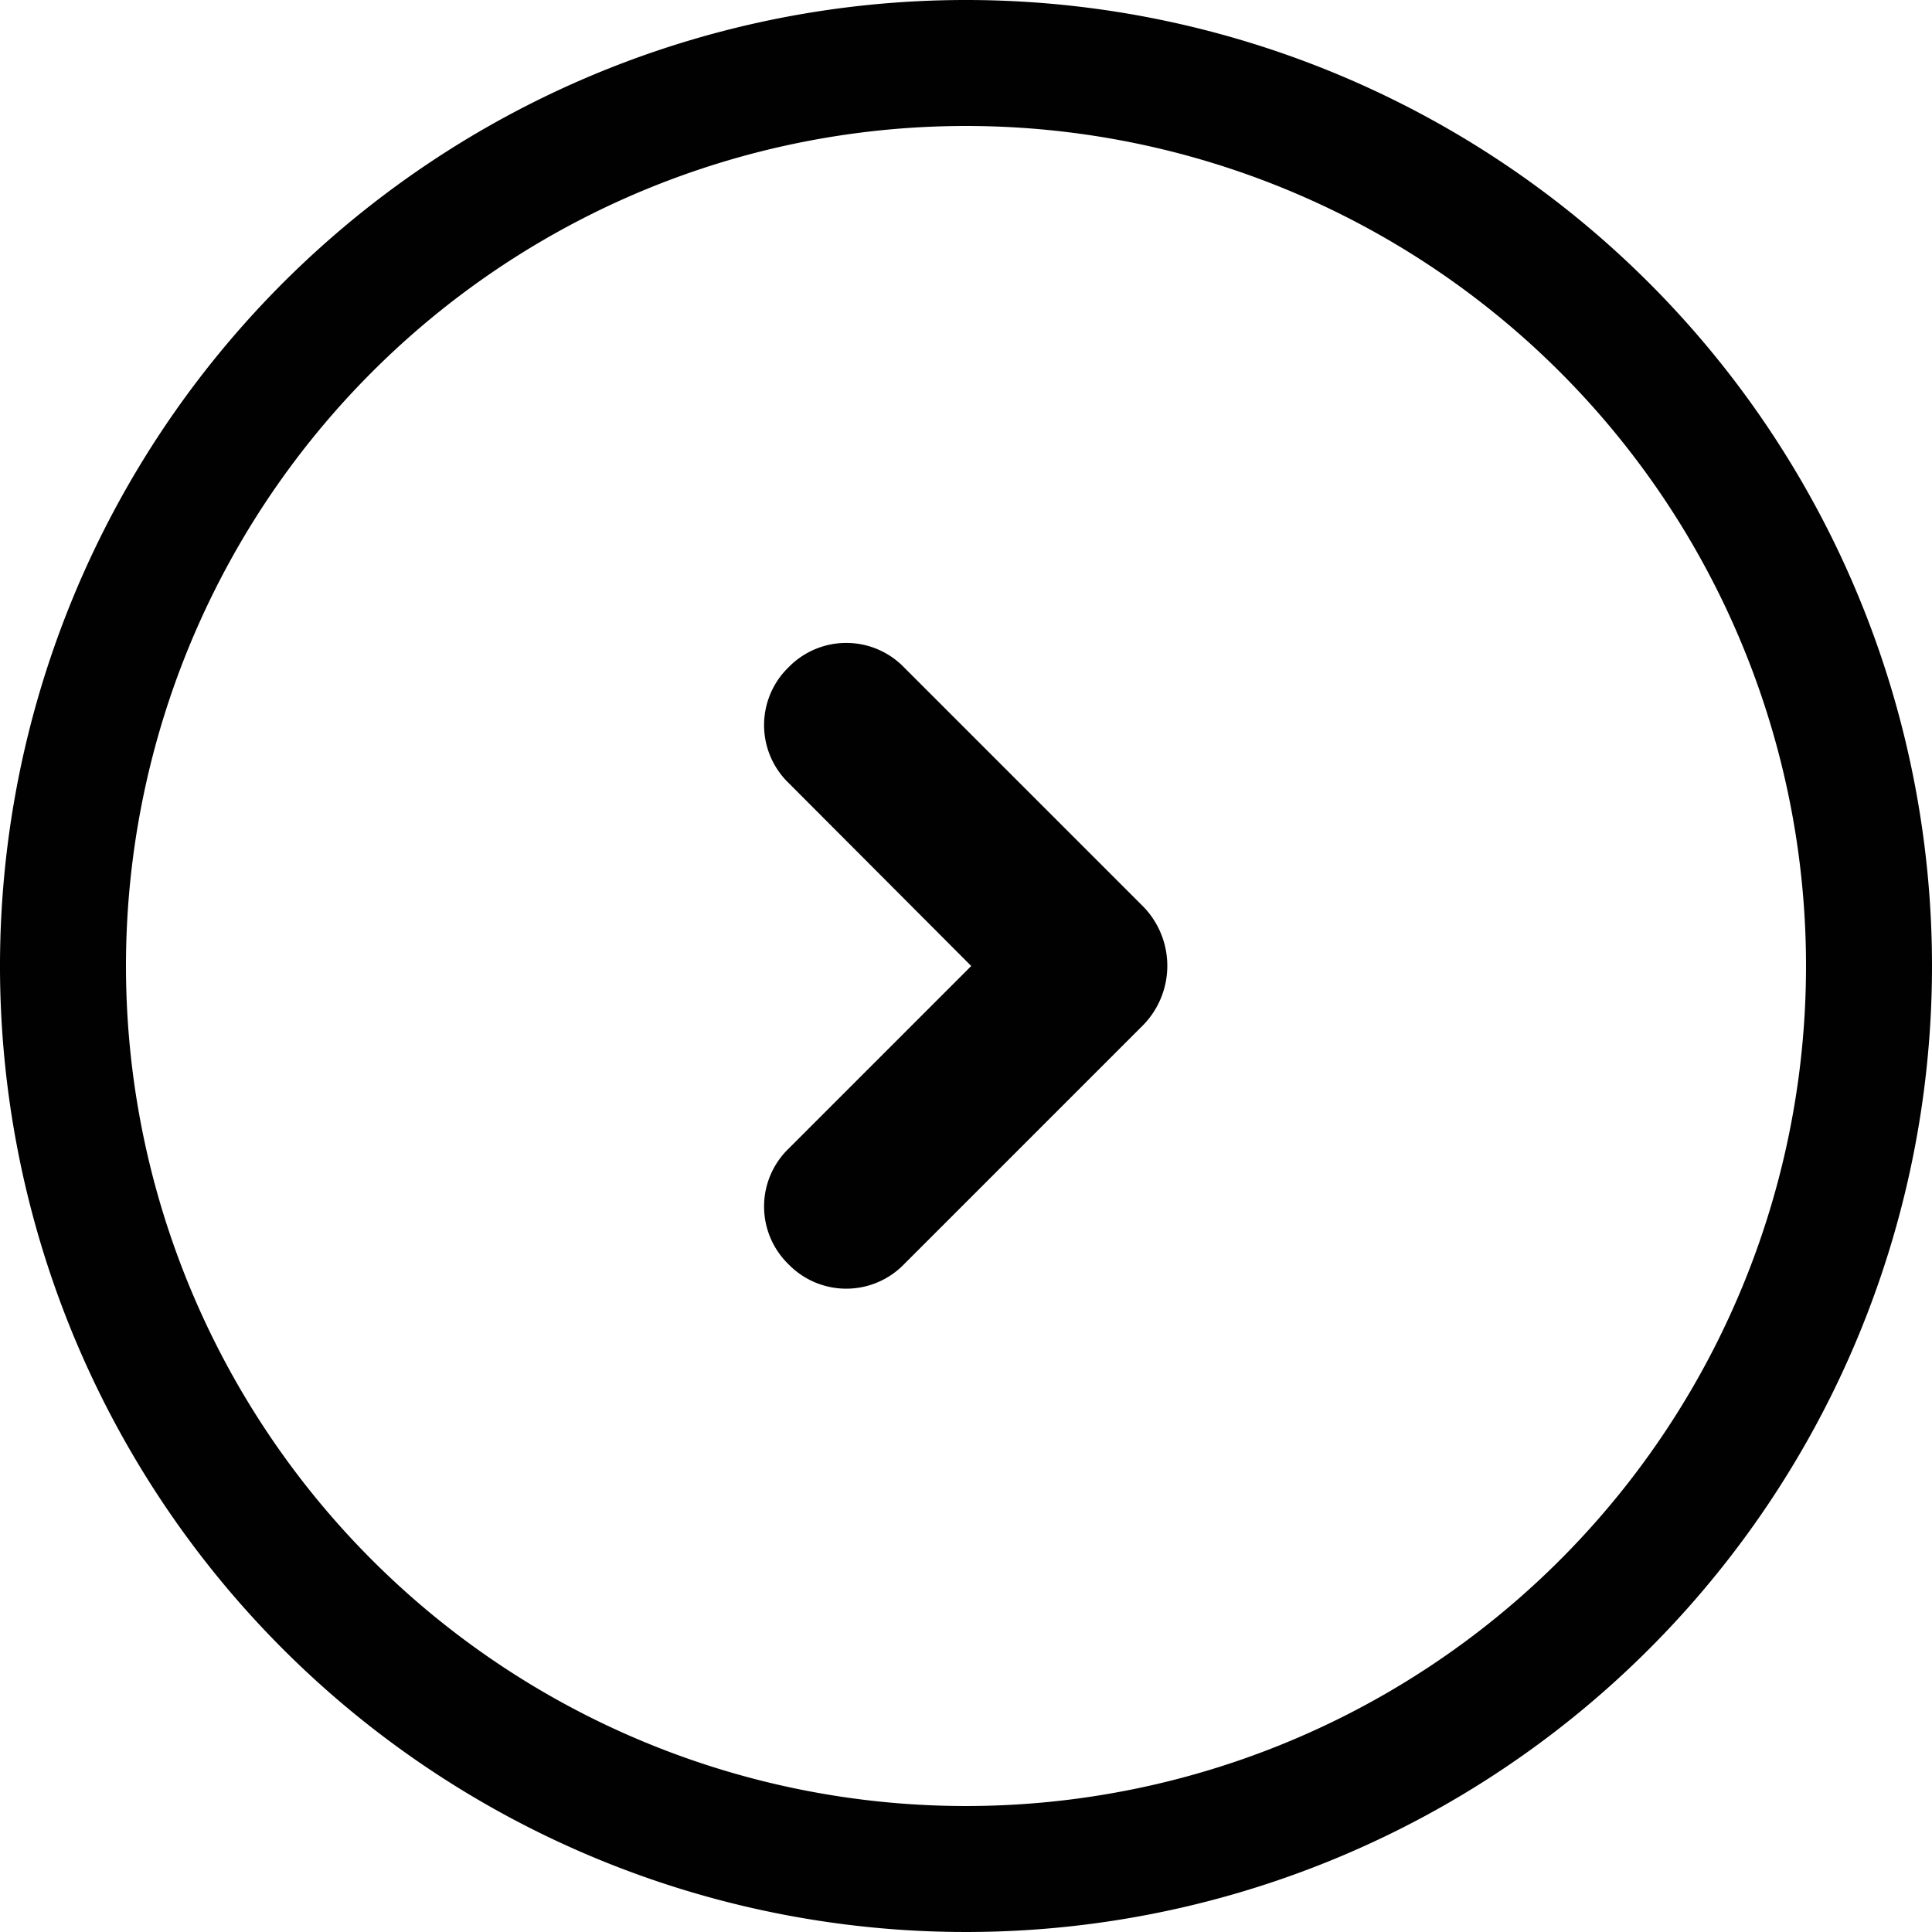 <svg id="Layer_1" data-name="Layer 1" xmlns="http://www.w3.org/2000/svg" viewBox="0 0 48 48"><defs><style>.cls-1,.cls-2{fill:#010101;}.cls-1{fill-rule:evenodd;}</style></defs><title>forward_2x</title><path class="cls-1" d="M24,0A24,24,0,1,0,48,24,24,24,0,0,0,24,0Zm0,44.87A20.87,20.87,0,1,1,44.87,24,20.87,20.87,0,0,1,24,44.87Z" transform="translate(0 0)"/><path class="cls-2" d="M28.41,22.53l-5.95-5.95a2,2,0,0,0-2.87,0h0a2,2,0,0,0,0,2.87L24.13,24l-4.54,4.54a2,2,0,0,0,0,2.87h0a2,2,0,0,0,2.87,0l5.95-5.95A2.11,2.11,0,0,0,28.41,22.53Z" transform="translate(0 0)"/></svg>